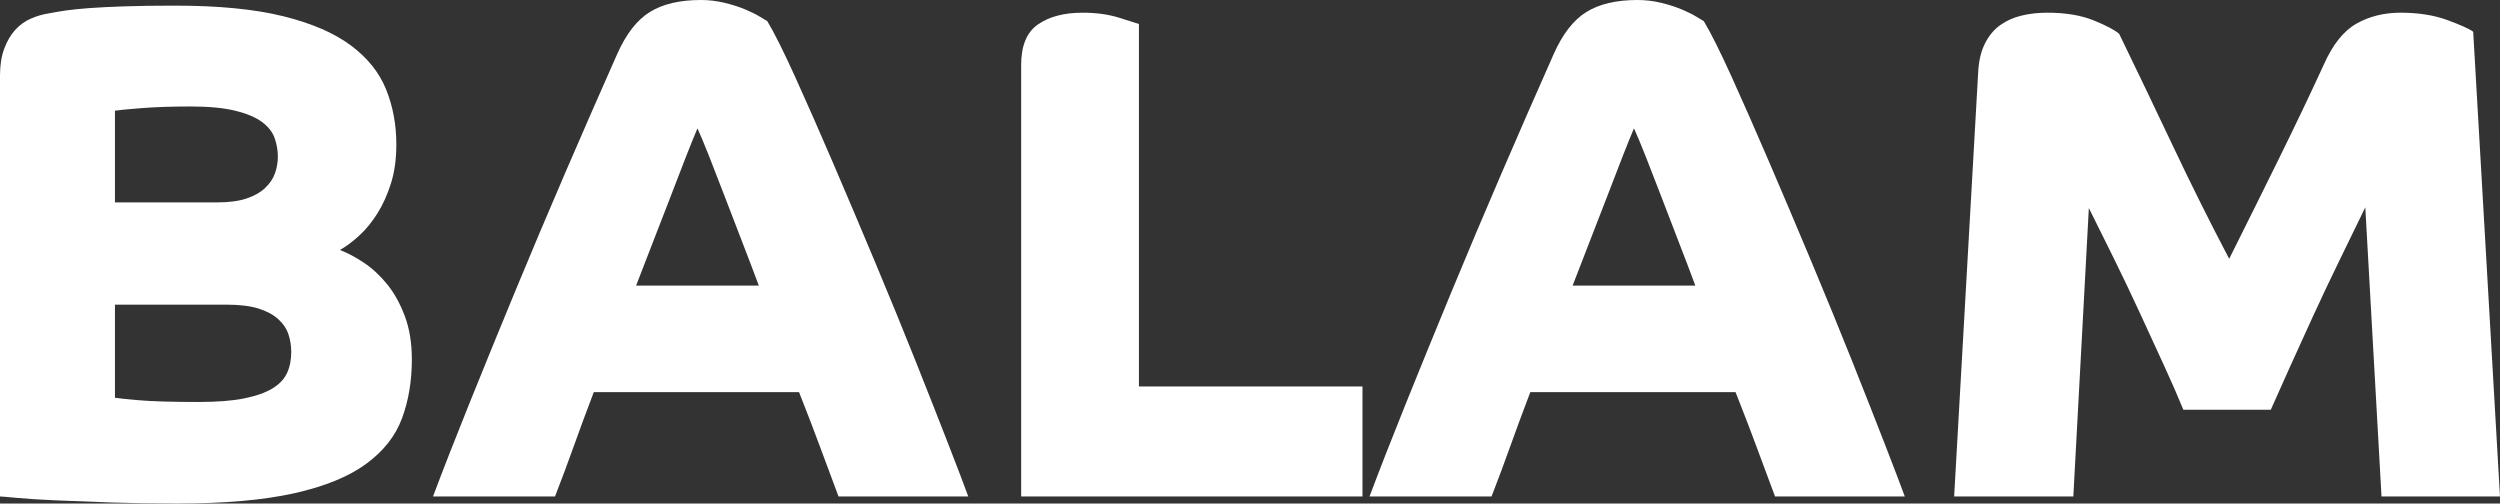 <?xml version="1.0" encoding="UTF-8"?><svg xmlns="http://www.w3.org/2000/svg" viewBox="0 0 3544.45 713.89"><rect x="0" y="0" width="3544.45" height="713.89" fill="#333333" stroke="none"/><defs><style>.d{fill:#fff;}</style></defs><g id="a"/><g id="b"><g id="c"><g><path class="d" d="M0,106.98c0-14.65,2-27.32,6-37.99,4-10.65,9.16-19.5,15.5-26.5,6.33-7,13.65-12.33,22-16,8.33-3.66,16.83-6.15,25.5-7.5,6.66-1.33,14.5-2.66,23.5-4,9-1.33,20.32-2.5,33.99-3.5,13.65-1,30.32-1.83,49.99-2.5,19.65-.66,43.49-1,71.49-1,61.99,0,113.14,5,153.48,14.98,40.32,9.98,72.32,23.79,95.99,41.43,23.65,17.64,40.32,38.43,49.99,62.4,9.66,23.97,14.5,49.93,14.5,77.88,0,20.64-2.5,38.95-7.5,54.91-5,15.98-11.34,30.12-19,42.43-7.67,12.31-16.17,22.79-25.5,31.45-9.34,8.66-18.67,15.65-28,20.97,10.65,4.02,22,10.03,33.99,18.03,12,8.02,23,18.2,32.99,30.54,10,12.34,18.33,27.37,25,45.06,6.66,17.68,10,38.21,10,61.57,0,30.71-4.67,58.59-14,83.61-9.34,25.03-26.34,46.56-50.99,64.57-24.67,18.03-58.66,31.87-101.98,41.56-43.34,9.67-98.66,14.51-165.98,14.51-33.34,0-64.66-.5-93.99-1.5-29.34-1-55.34-2-77.99-3-22.67-1-40.99-2.17-54.99-3.5-14-1.34-22-2-24-2V106.98Zm307.95,179.97c16.65,0,30.5-1.83,41.49-5.5,11-3.66,19.83-8.66,26.5-15,6.66-6.33,11.33-13.33,14-21,2.66-7.66,4-15.5,4-23.5,0-8.66-1.5-17.33-4.5-26-3-8.66-9-16.33-18-23-9-6.66-21.67-12-37.99-16-16.34-4-37.49-6-63.49-6-27.34,0-51.16,.84-71.49,2.5-20.34,1.67-32.17,2.84-35.49,3.5v129.98h144.98Zm-144.98,276.96c3.33,.67,14.5,1.84,33.49,3.5,19,1.67,47.49,2.5,85.49,2.5,26,0,47.32-1.66,63.99-5,16.65-3.33,30-8,39.99-14s17-13.33,21-22c4-8.66,6-18.65,6-29.99,0-8.66-1.34-17-4-25-2.67-8-7.5-15.15-14.5-21.5-7-6.33-16.34-11.33-28-15-11.67-3.66-26.84-5.5-45.49-5.5H162.98v131.98Z"/><path class="d" d="M613.91,703.89c14-37.32,31-80.82,50.99-130.48,20-49.65,41.49-102.31,64.49-157.98,23-55.65,46.99-112.48,71.99-170.47,25-57.99,49.49-113.98,73.49-167.97,12.65-28.65,28.15-48.65,46.49-59.99,18.33-11.33,42.49-17,72.49-17,11.33,0,22.5,1.34,33.5,4,11,2.67,20.83,5.84,29.5,9.5,8.66,3.67,15.65,7.17,21,10.5,5.33,3.34,8.66,5.34,10,6,10,16.67,23.15,42.99,39.49,78.99,16.33,35.99,34.15,76.49,53.49,121.48,19.33,44.99,39.32,92.16,59.99,141.48,20.65,49.34,39.82,96.16,57.49,140.48,17.65,44.34,33.15,83.66,46.49,117.98,13.33,34.34,22.65,58.84,28,73.49h-183.97c-7.34-19.33-15.34-40.82-24-64.49-8.67-23.65-19.34-51.49-31.99-83.49h-290.96c-10.67,28-20.17,53.66-28.5,76.99-8.34,23.34-17.17,46.99-26.5,70.99h-172.97Zm461.93-298.95c-6.67-18-14.34-38.15-23-60.49-8.67-22.32-17-43.99-25-64.99-8-21-15.5-40.32-22.5-57.99-7-17.65-12.5-30.82-16.5-39.49-4,9.34-9.34,22.5-16,39.49-6.67,17-14,35.99-22,56.99-8,21-16.34,42.49-25,64.49-8.67,22-16.67,42.67-24,61.99h173.97Z"/><path class="d" d="M1447.78,703.89V91.99c0-27.32,8-46.49,24-57.49,16-11,36.99-16.5,62.99-16.5,19.32,0,36.49,2.34,51.49,7,15,4.67,24.5,7.67,28.5,9V547.92h316.95v155.98h-483.93Z"/><path class="d" d="M1941.69,703.89c14-37.32,31-80.82,50.99-130.48,20-49.65,41.49-102.31,64.49-157.98,23-55.65,46.99-112.48,71.99-170.47,25-57.99,49.49-113.98,73.49-167.97,12.65-28.65,28.15-48.65,46.49-59.99,18.33-11.33,42.49-17,72.49-17,11.33,0,22.5,1.34,33.5,4,11,2.67,20.82,5.84,29.5,9.5,8.66,3.67,15.65,7.17,21,10.5,5.33,3.34,8.66,5.34,10,6,10,16.67,23.15,42.99,39.49,78.99,16.33,35.99,34.15,76.49,53.49,121.48,19.33,44.99,39.32,92.16,59.99,141.48,20.65,49.34,39.82,96.16,57.49,140.48,17.65,44.34,33.15,83.66,46.49,117.98,13.33,34.34,22.65,58.84,28,73.49h-183.97c-7.34-19.33-15.34-40.82-24-64.49-8.67-23.65-19.34-51.49-31.99-83.49h-290.96c-10.67,28-20.17,53.66-28.5,76.99-8.34,23.34-17.17,46.99-26.5,70.99h-172.97Zm461.93-298.95c-6.67-18-14.34-38.15-23-60.49-8.67-22.32-17-43.99-25-64.99-8-21-15.5-40.32-22.5-57.99-7-17.65-12.5-30.82-16.5-39.49-4,9.34-9.34,22.5-16,39.49-6.67,17-14,35.99-22,56.99-8,21-16.34,42.49-25,64.49-8.67,22-16.67,42.67-24,61.99h173.97Z"/><path class="d" d="M2804.56,103.98c.66-16.65,3.83-30.65,9.5-41.99,5.66-11.33,13-20.15,22-26.5,9-6.33,19.15-10.83,30.5-13.5,11.33-2.66,23.33-4,35.99-4,26,0,47.99,3.67,65.99,11,18,7.34,30,13.67,35.99,19,24,49.34,49.15,101.83,75.49,157.48,26.32,55.66,53.15,109.48,80.49,161.47,24-47.99,47.49-95.31,70.49-141.98,23-46.65,44.15-90.99,63.49-132.98,12.65-28.65,28.15-48.15,46.49-58.49,18.32-10.33,39.15-15.5,62.49-15.5,25.32,0,47.49,3.5,66.49,10.5,19,7,31.15,12.5,36.49,16.5l37.99,658.9h-167.97l-23-409.94c-12,24.67-24.34,49.99-36.99,75.99-12.67,26-24.84,51.66-36.49,76.99-11.67,25.34-22.67,49.49-33,72.49-10.34,23-19.5,43.49-27.5,61.49h-123.98c-7.34-18-16.5-38.99-27.5-62.99-11-24-22.5-48.99-34.49-74.99-12-26-24.34-51.82-36.99-77.49-12.67-25.65-24.34-49.15-34.99-70.49l-22,408.94h-168.98l33.99-599.91Z"/></g></g></g></svg>